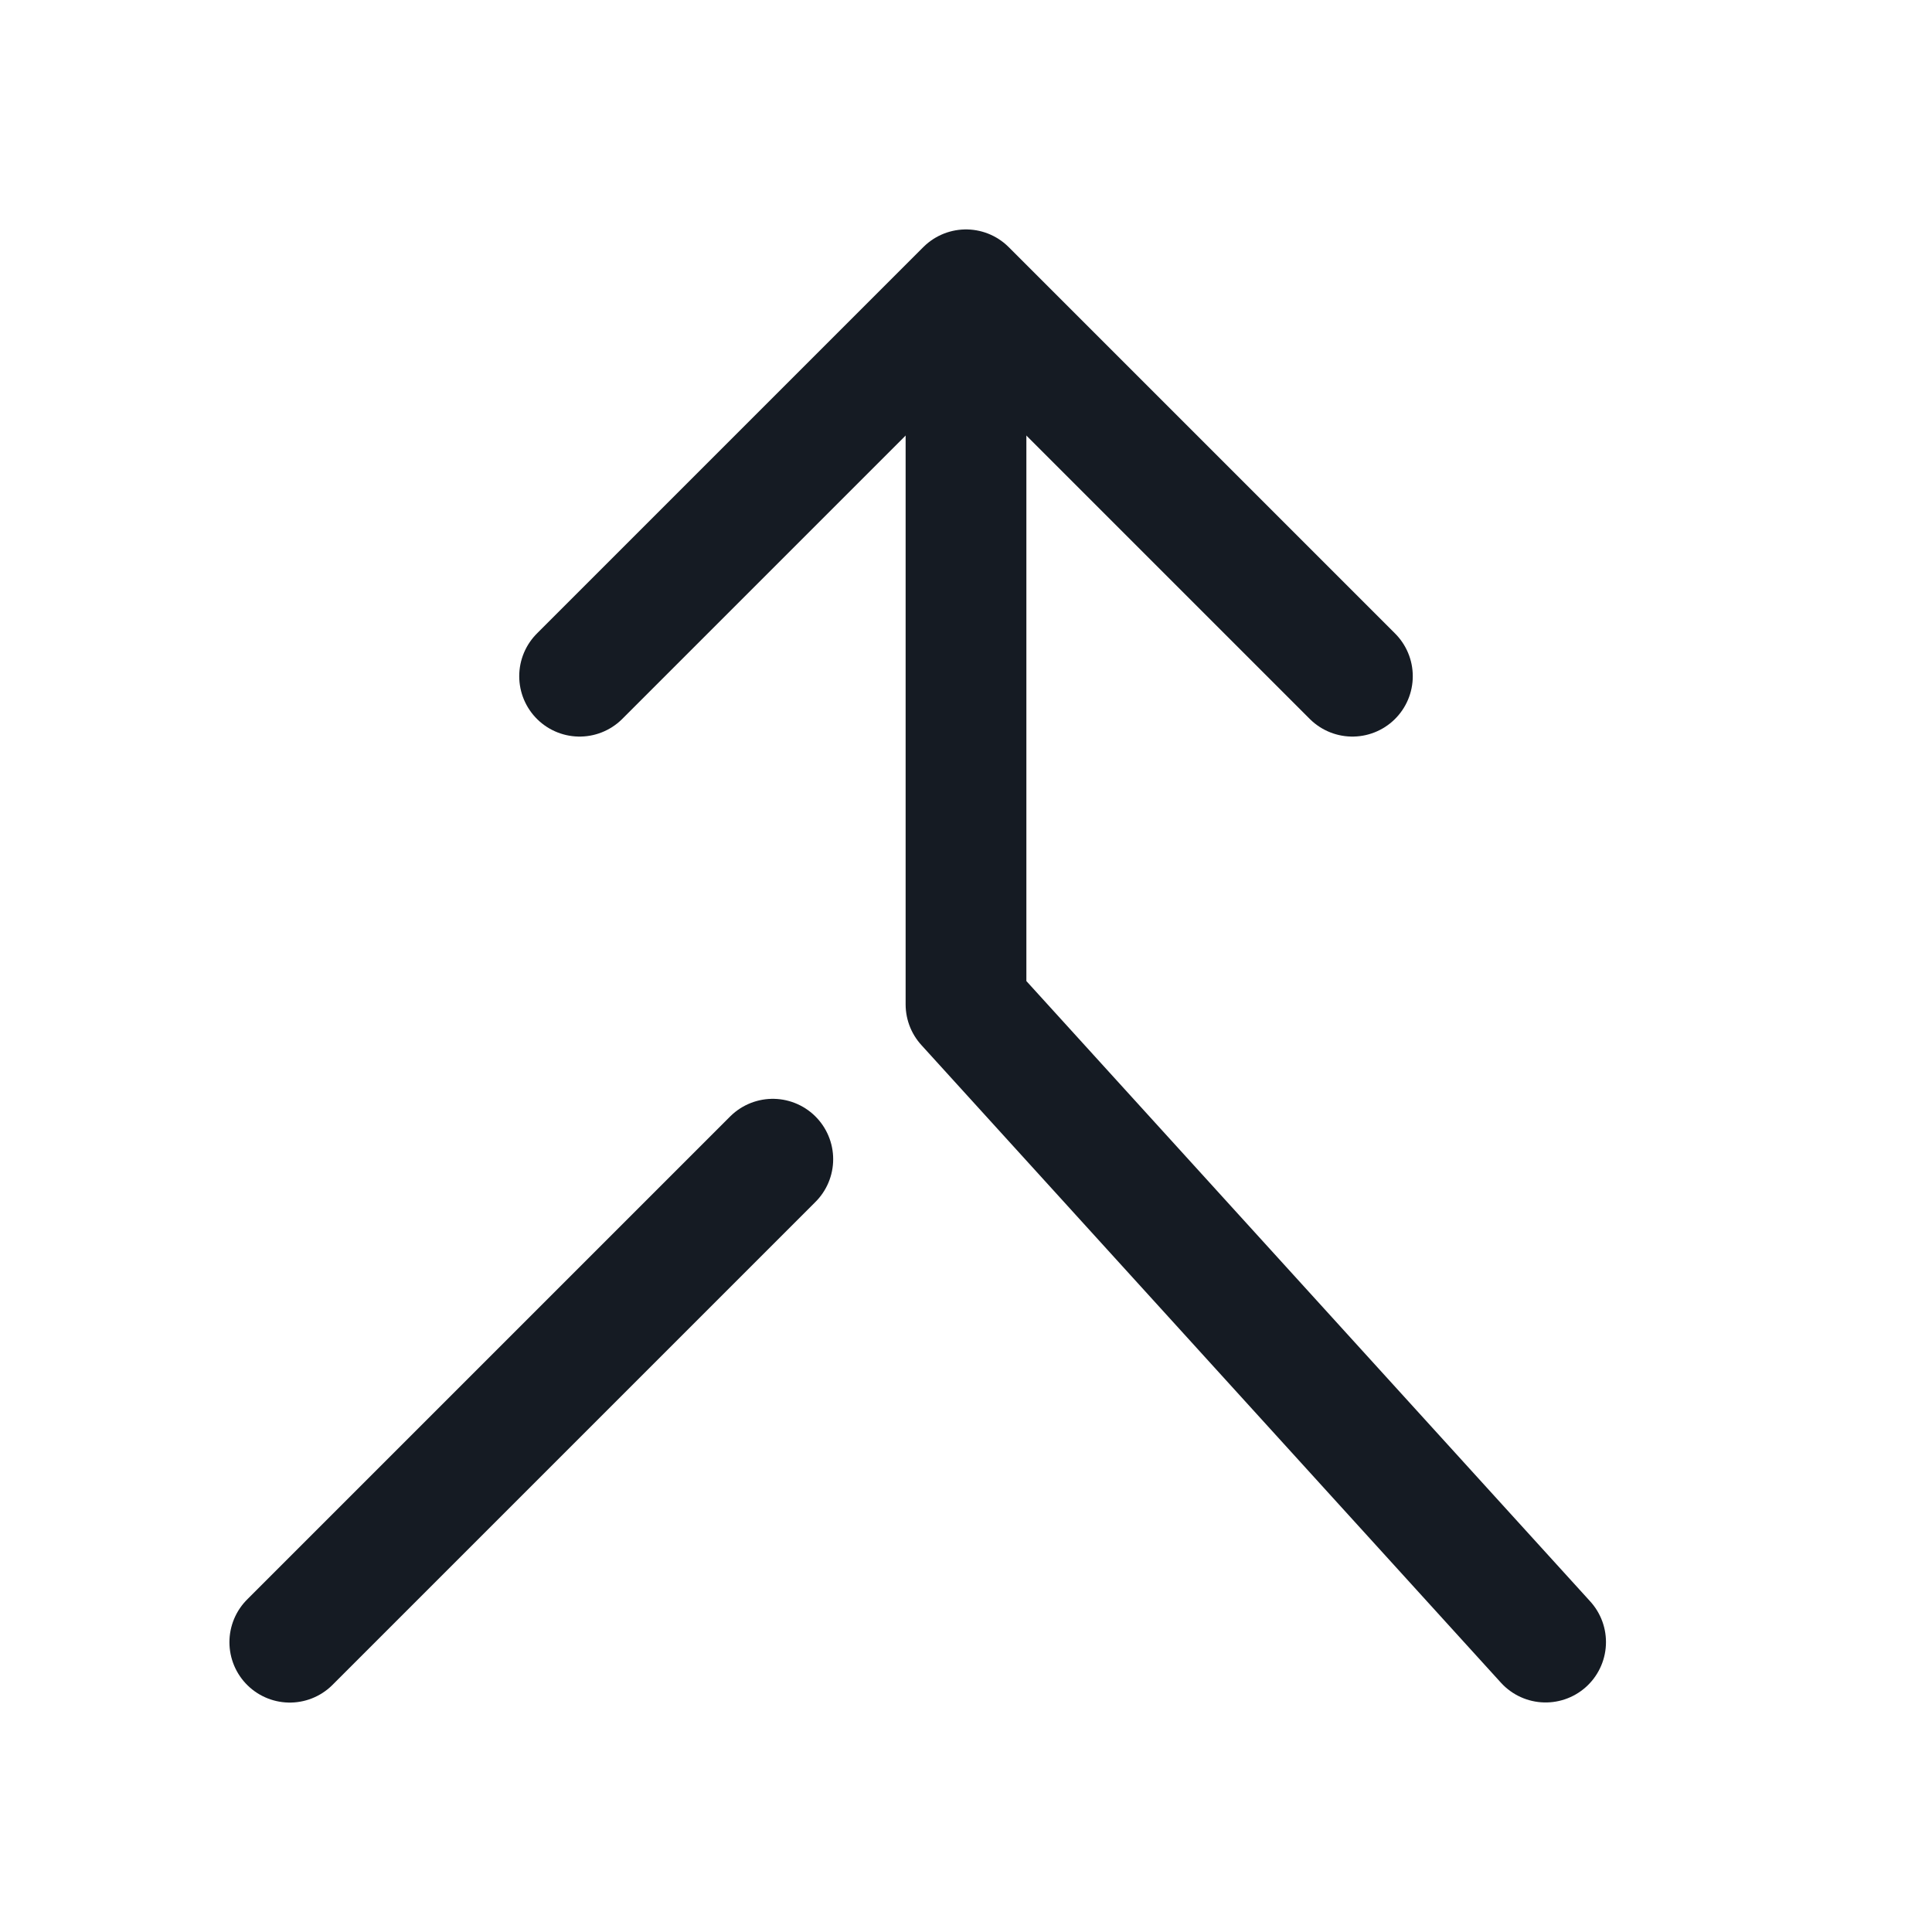 <svg width="16" height="16" viewBox="0 0 16 16" fill="none" xmlns="http://www.w3.org/2000/svg">
<path d="M4.8 5.6L8 2.4L11.2 5.6" stroke="#151B23" stroke-linecap="round" stroke-linejoin="round"/>
<path d="M8 3.199V8.318L12.8 13.599" stroke="#151B23" stroke-linecap="round" stroke-linejoin="round"/>
<path d="M2.4 13.6L6.4 9.6" stroke="#151B23" stroke-linecap="round"/>
</svg>
